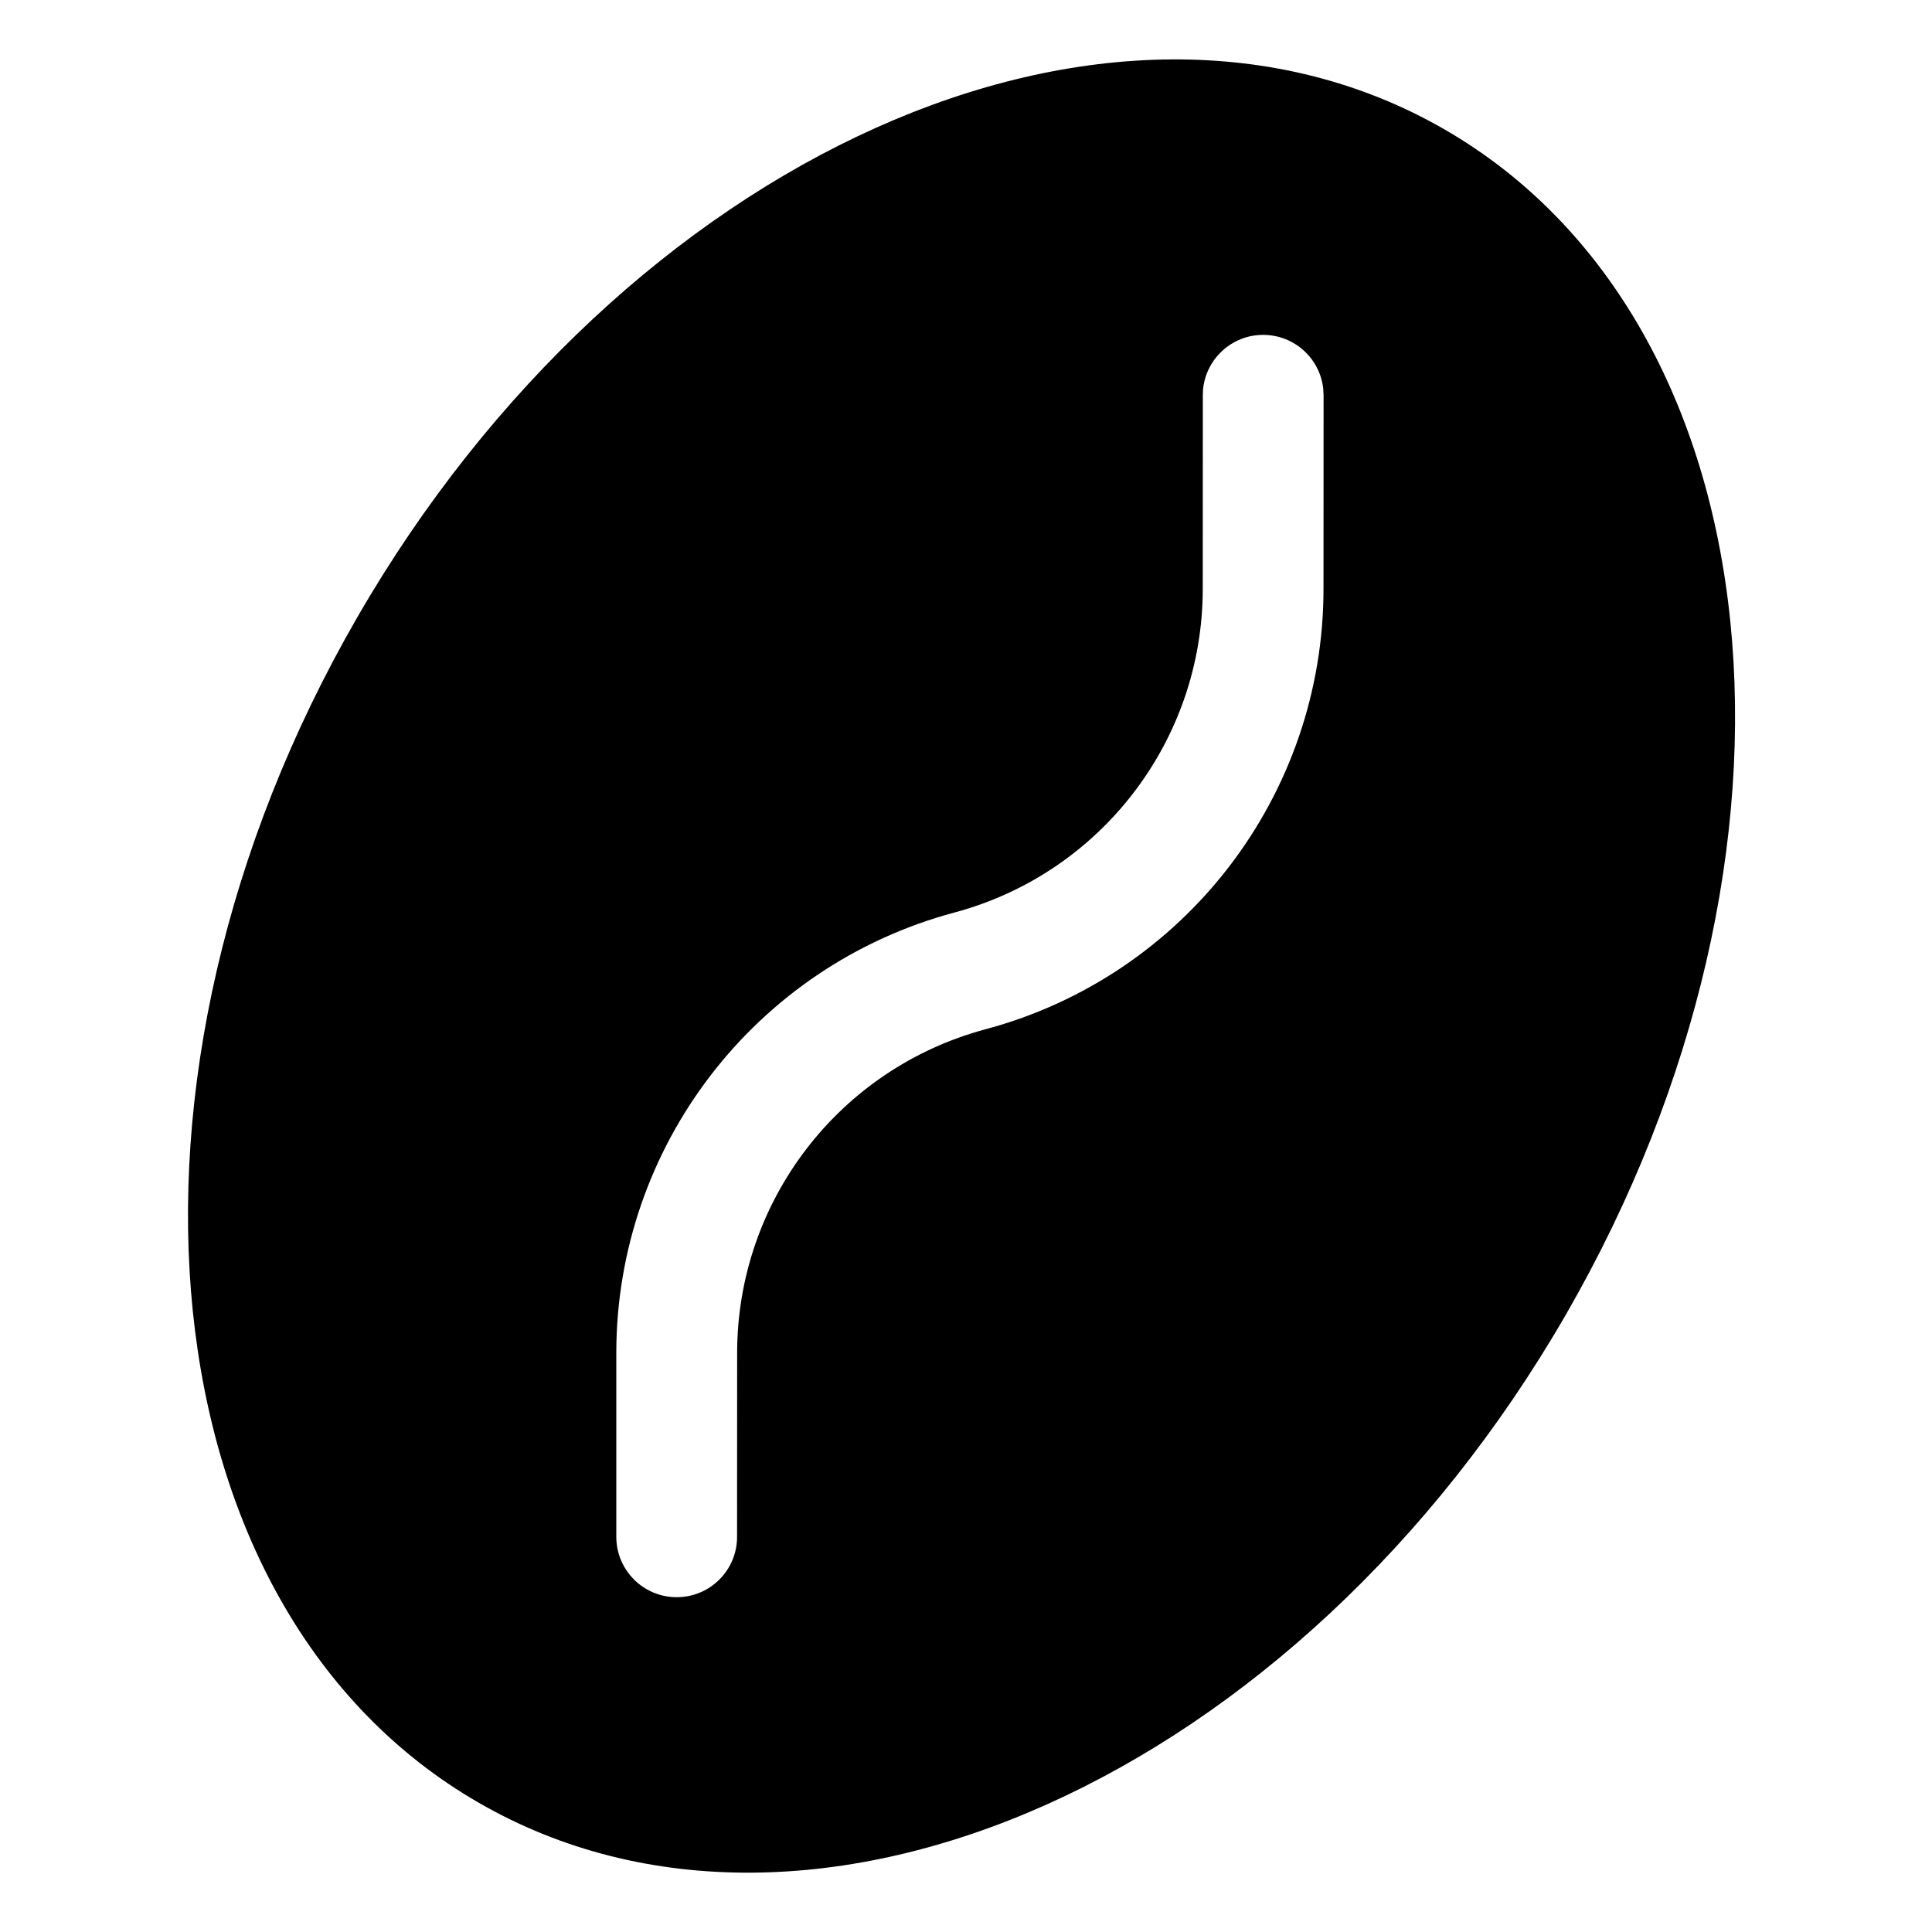 <svg width="24" height="24" viewBox="0 0 24 24" fill="none" xmlns="http://www.w3.org/2000/svg">
<path fill-rule="evenodd" clip-rule="evenodd" d="M4.439 7.667C7.753 1.928 13.8 -0.785 17.945 1.608C22.09 4.002 22.763 10.595 19.45 16.334C16.136 22.073 10.09 24.786 5.945 22.393C1.8 20 1.125 13.407 4.439 7.667ZM11.855 11.336C9.379 12 7.656 14.245 7.656 16.808L7.656 19.091C7.656 19.505 7.992 19.841 8.406 19.841C8.82 19.841 9.156 19.506 9.156 19.092L9.157 16.808C9.157 14.924 10.422 13.274 12.242 12.786C14.719 12.123 16.441 9.878 16.441 7.314L16.442 4.909L16.438 4.833C16.4 4.455 16.08 4.16 15.691 4.16C15.304 4.16 14.984 4.455 14.945 4.833L14.942 4.91L14.941 7.315C14.941 9.199 13.675 10.849 11.855 11.336Z" fill="black"/>
</svg>
